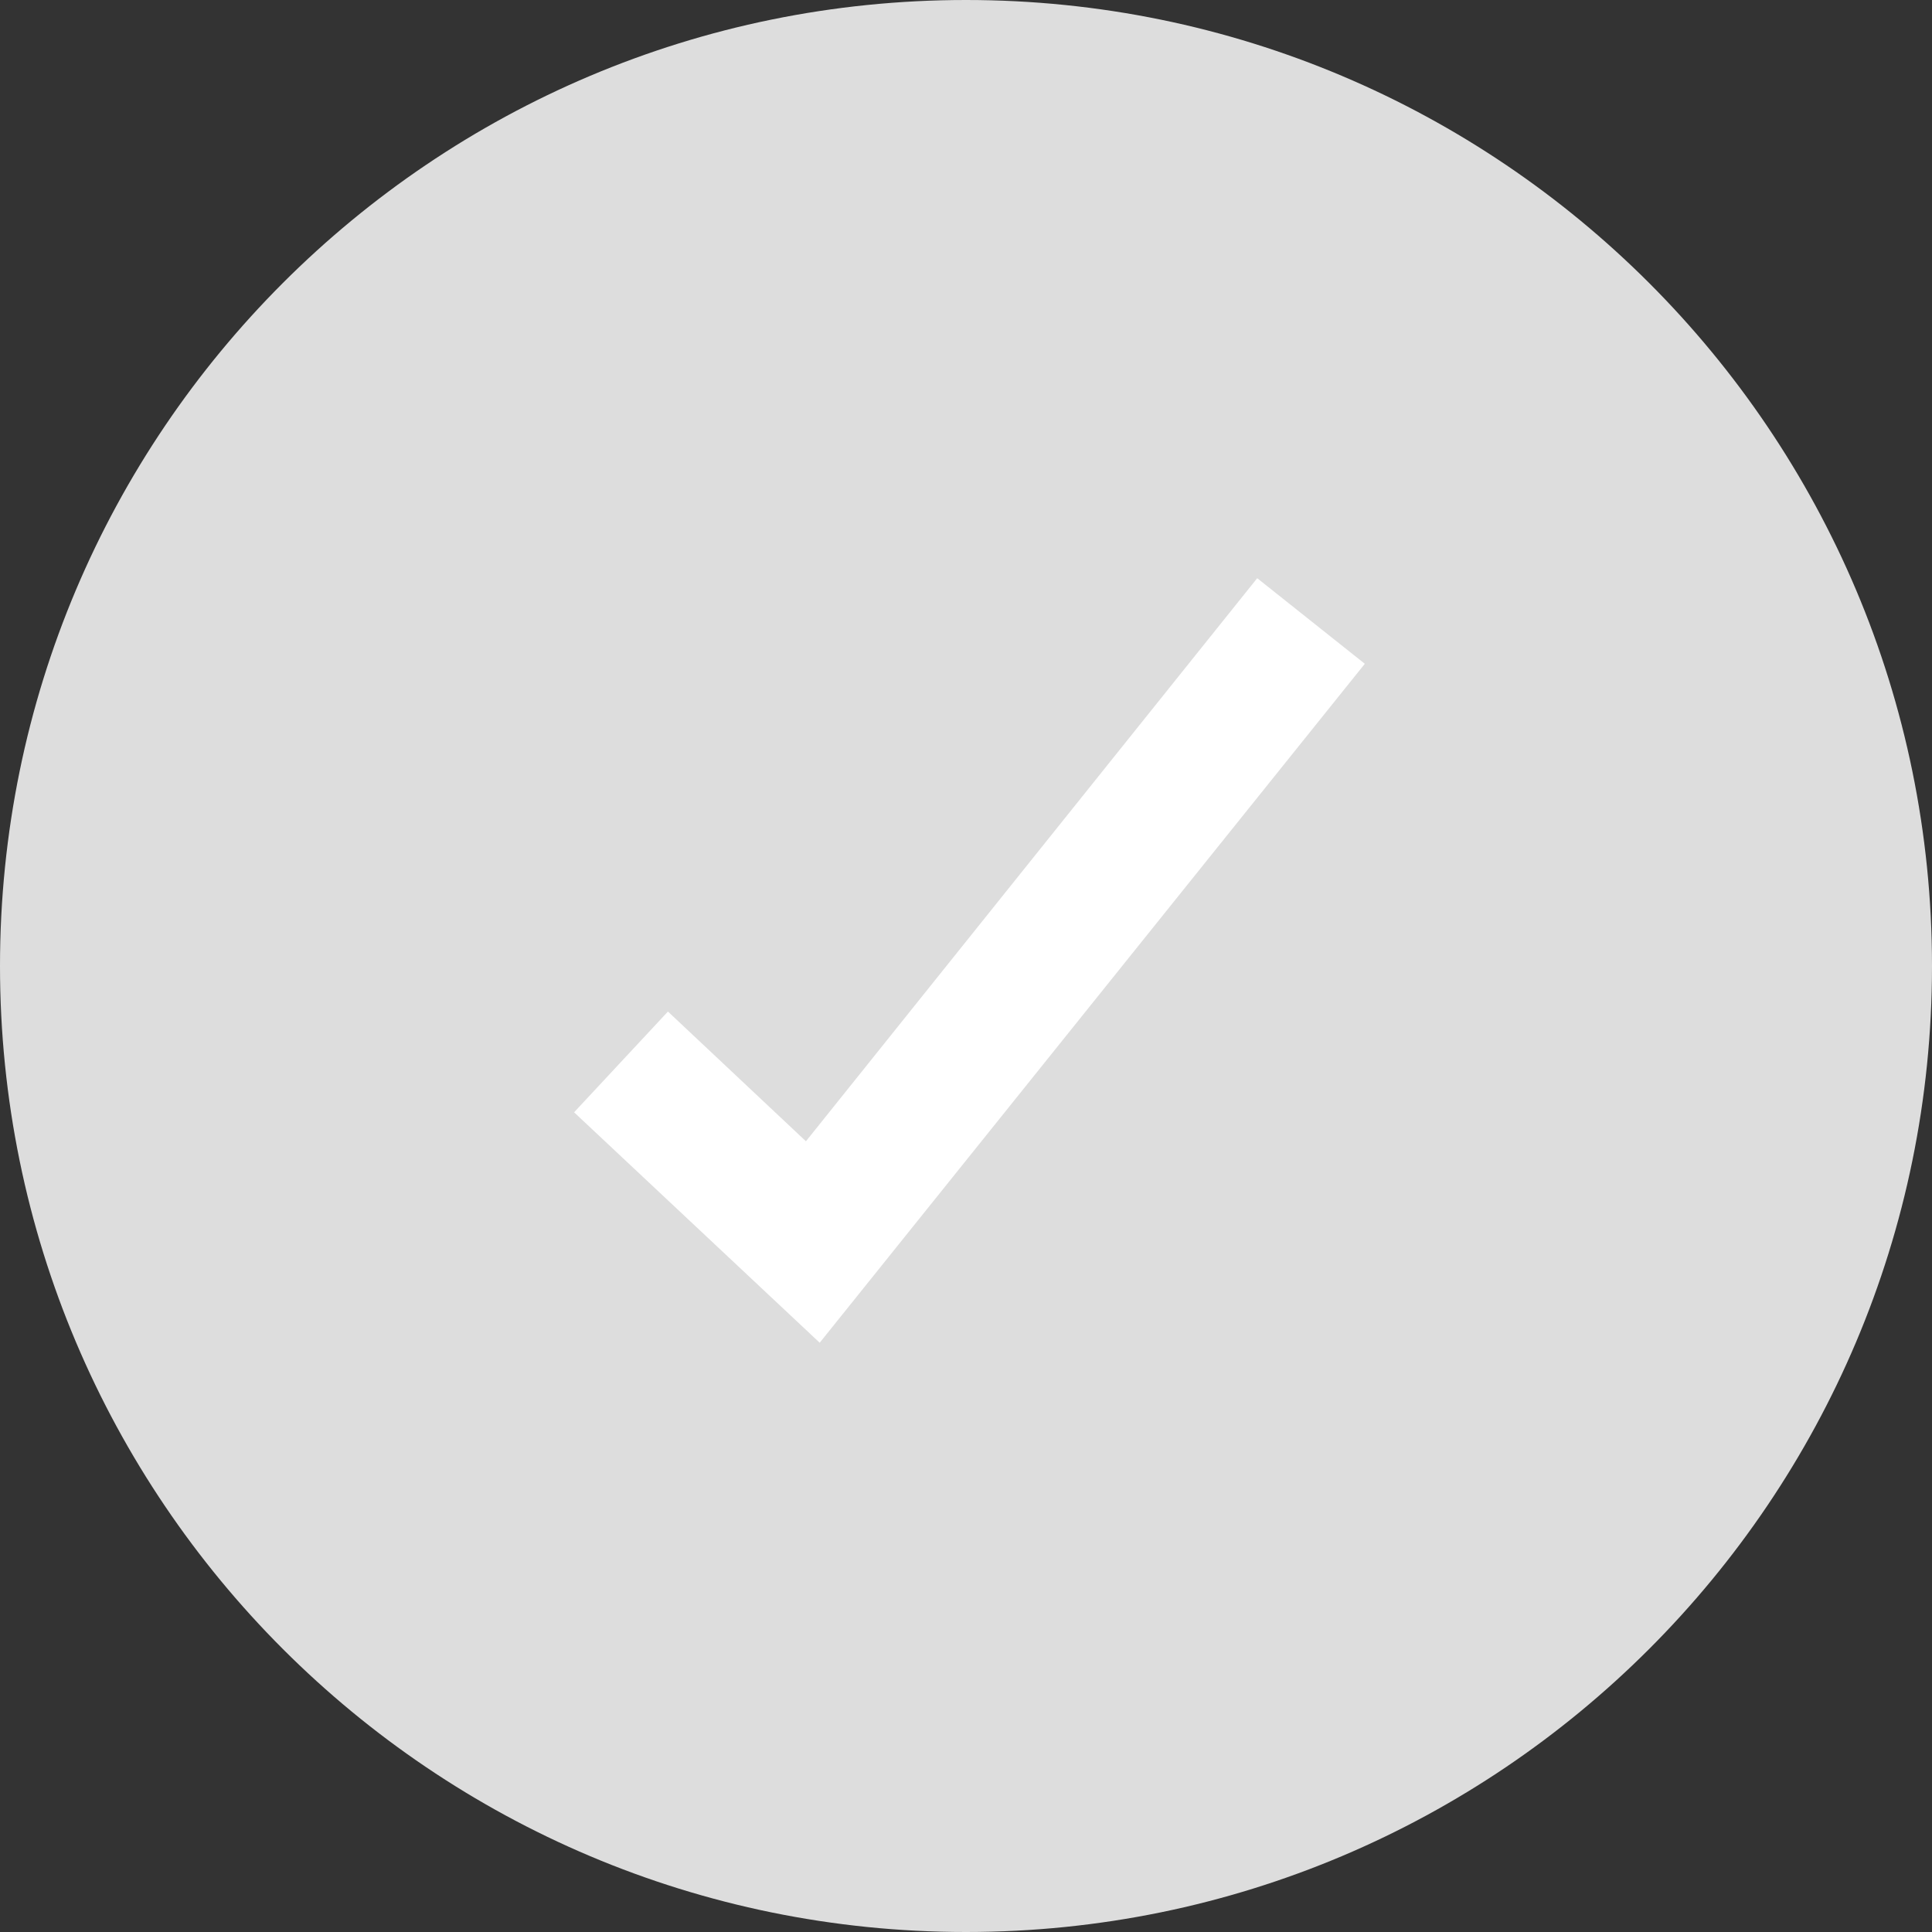 <?xml version="1.0" encoding="UTF-8" standalone="no"?>
<svg width="40px" height="40px" viewBox="0 0 40 40" version="1.1" xmlns="http://www.w3.org/2000/svg" xmlns:xlink="http://www.w3.org/1999/xlink">
    <rect x="0" y="0" width="40" height="40" fill="#333333" stroke="none"/>
    <!-- Generator: Sketch 48.2 (47327) - http://www.bohemiancoding.com/sketch -->
    <title>Check</title>
    <desc>Created with Sketch.</desc>
    <defs></defs>
    <g id="keyicons.com" stroke="none" stroke-width="1" fill="none" fill-rule="evenodd" transform="translate(-616, -61)">
        <g id="Check" transform="translate(616, 61)" fill-rule="nonzero">
            <path d="M20,1.64947421e-15 C31.046,9.26243209e-15 40,8.954 40,20 C40,31.046 31.046,40 20,40 C8.954,40 -2.53765263e-15,31.046 0,20 C0,8.954 8.954,-3.42583105e-15 20,1.64947421e-15 Z" id="Shape" fill="#DDDDDD"></path>
            <polygon id="Shape" fill="#FFFFFF" points="16.686 23.629 13.829 20.943 11.886 23.029 16.971 27.8 28.257 13.743 26.029 11.971"></polygon>
        </g>
    </g>
</svg>